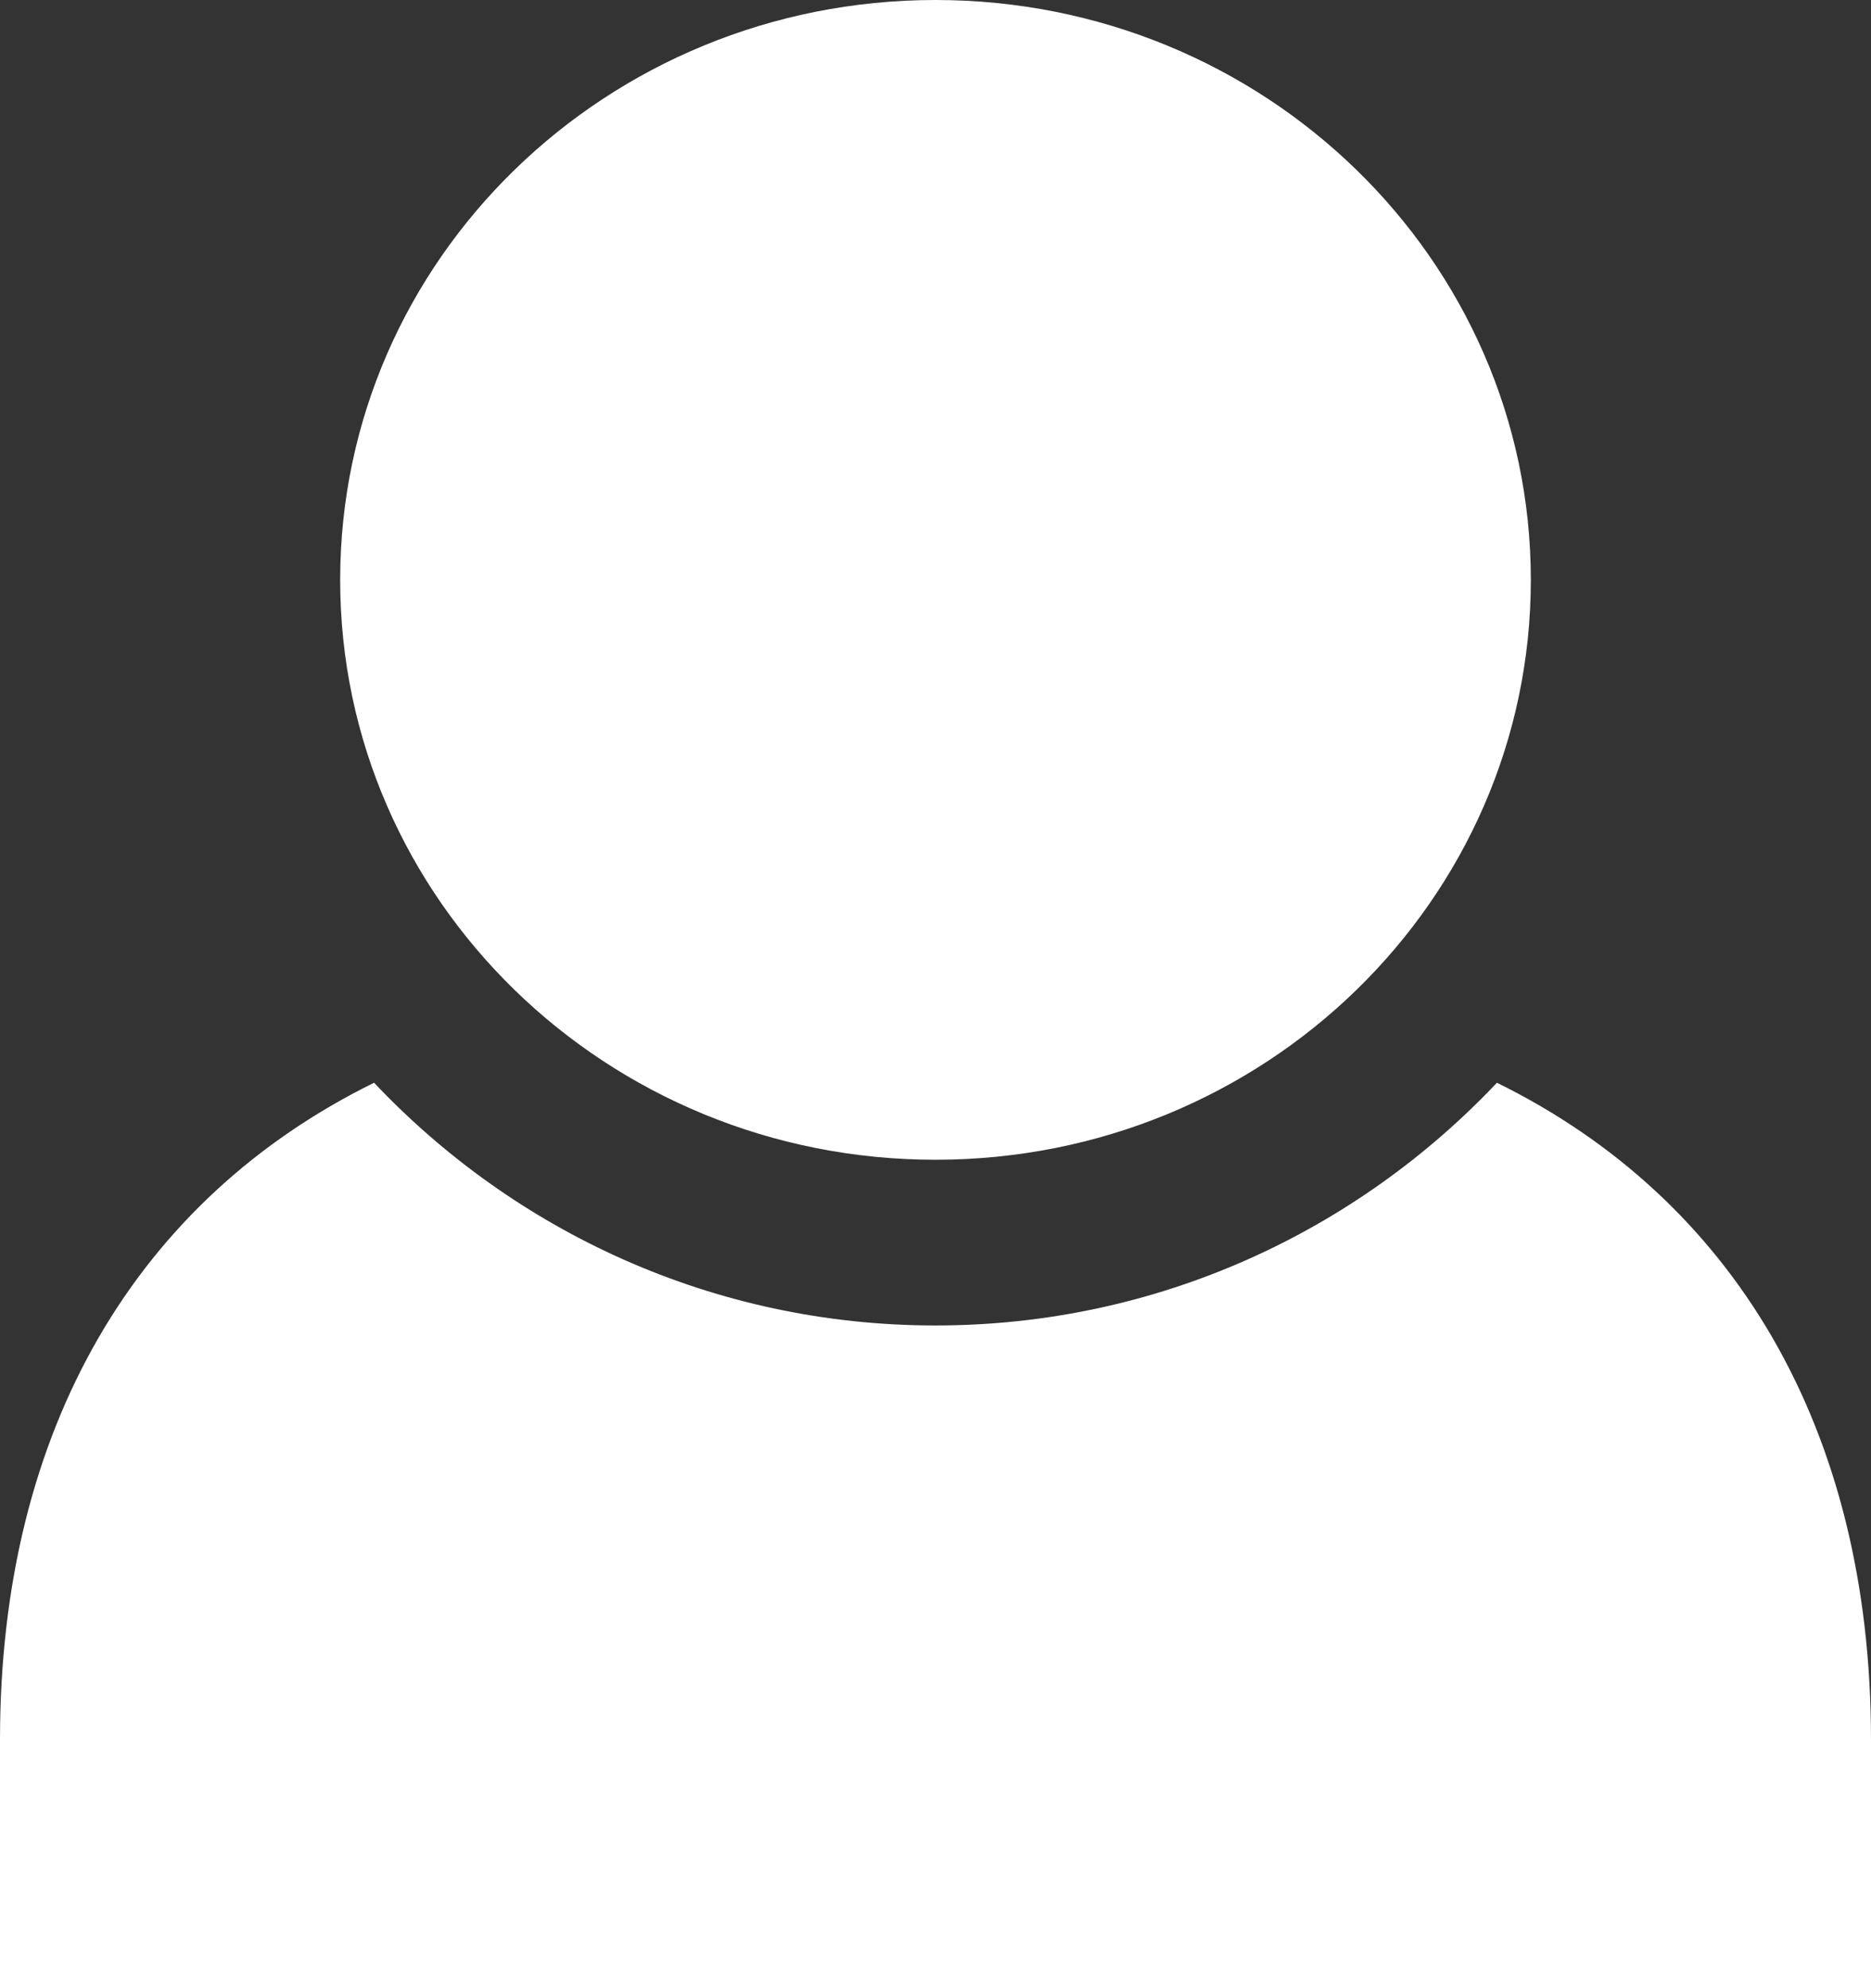 <svg width="32" height="34" viewBox="0 0 32 34" fill="none" xmlns="http://www.w3.org/2000/svg">
<rect x="0" y="0" width="32" height="34" fill="#333333" stroke="none"/>
<path d="M25.602 18.516C23.208 21.05 19.806 22.667 16 22.667C12.194 22.667 8.792 21.05 6.398 18.516C2.369 20.499 0 24.404 0 29.75V34H32V29.75C32 24.404 29.631 20.499 25.602 18.516Z" fill="white"/>
<path d="M16 19.833C21.623 19.833 26.182 15.393 26.182 9.917C26.182 4.44 21.623 0 16 0C10.377 0 5.818 4.44 5.818 9.917C5.818 15.393 10.377 19.833 16 19.833Z" fill="white"/>
</svg>
